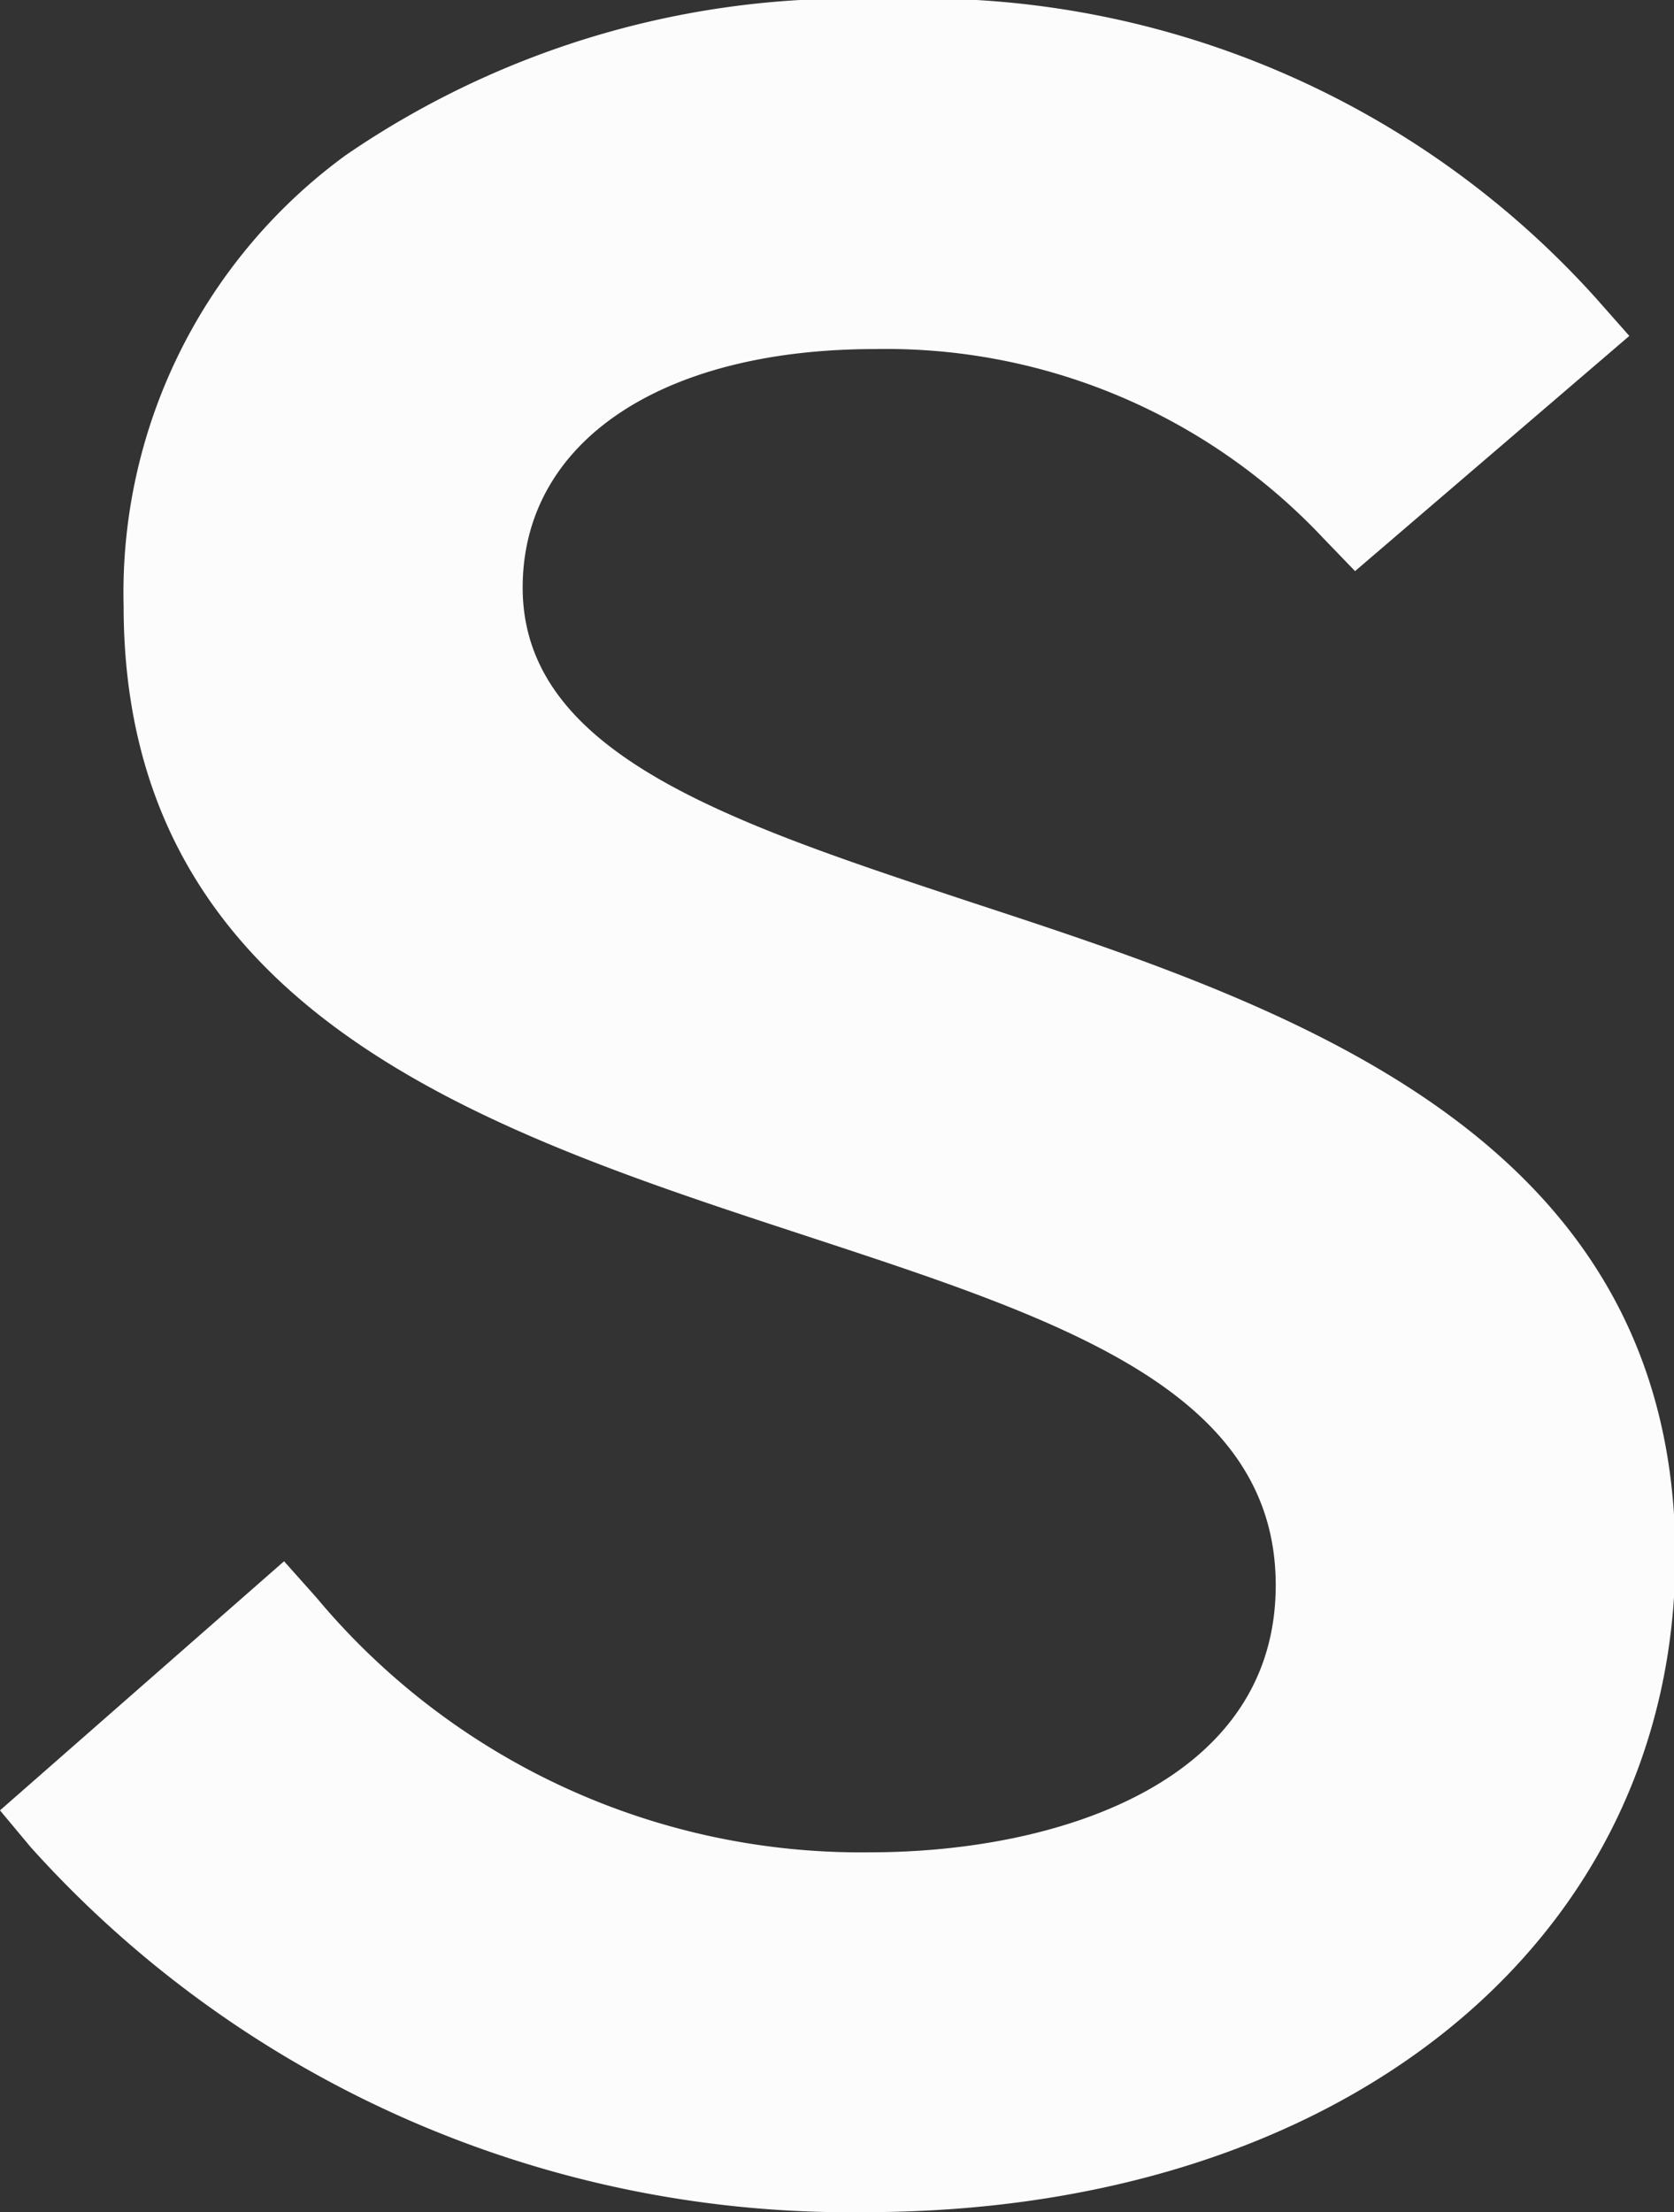 <svg xmlns="http://www.w3.org/2000/svg" width="8.545" height="11.287" viewBox="0 0 8.545 11.287"><rect x="0" y="0" width="8.545" height="11.287" fill="#333333" stroke="none"/><g transform="translate(-1386.678 -516.356)"><path d="M.76-1.56l1.08-.947A3.857,3.857,0,0,0,4.853-1.12c1.32,0,2.32-.573,2.32-1.613,0-2.56-5.88-1.493-5.88-5,0-1.8,1.547-2.84,3.64-2.84a4.407,4.407,0,0,1,3.44,1.44l-1.027.88A3.3,3.3,0,0,0,4.88-9.293c-1.253,0-2.053.6-2.053,1.467,0,2.32,5.88,1.373,5.88,4.947C8.707-.907,6.933.213,4.827.213A5.338,5.338,0,0,1,.76-1.56Z" transform="translate(1386.266 527.18)" fill="#fcfcfc"/><path d="M4.827.463A5.622,5.622,0,0,1,.568-1.4L.412-1.587,1.862-2.858l.165.185a3.62,3.62,0,0,0,2.827,1.3c.955,0,2.07-.357,2.07-1.363S5.8-4.1,4.5-4.527C2.88-5.059,1.043-5.661,1.043-7.733a2.763,2.763,0,0,1,1.135-2.3,4.561,4.561,0,0,1,2.755-.795A4.619,4.619,0,0,1,8.561-9.3l.168.19-1.4,1.2-.164-.17A3.062,3.062,0,0,0,4.88-9.043c-1.1,0-1.8.478-1.8,1.217,0,.854,1.064,1.2,2.3,1.609,1.6.525,3.584,1.178,3.584,3.338C8.957-.912,7.258.463,4.827.463Zm-3.713-2a5.186,5.186,0,0,0,3.713,1.5c1.748,0,3.63-.89,3.63-2.843,0-1.8-1.647-2.339-3.241-2.863C3.859-6.189,2.577-6.61,2.577-7.827c0-1.027.926-1.717,2.3-1.717a3.536,3.536,0,0,1,2.478.951l.654-.561a4.183,4.183,0,0,0-3.079-1.171c-2.059,0-3.39,1.017-3.39,2.59C1.543-6.023,3.126-5.5,4.657-5c1.36.446,2.767.908,2.767,2.268C7.423-1.6,6.415-.87,4.853-.87A4.053,4.053,0,0,1,1.823-2.159Z" transform="translate(1386.266 527.18)" fill="#fcfcfc"/></g></svg>